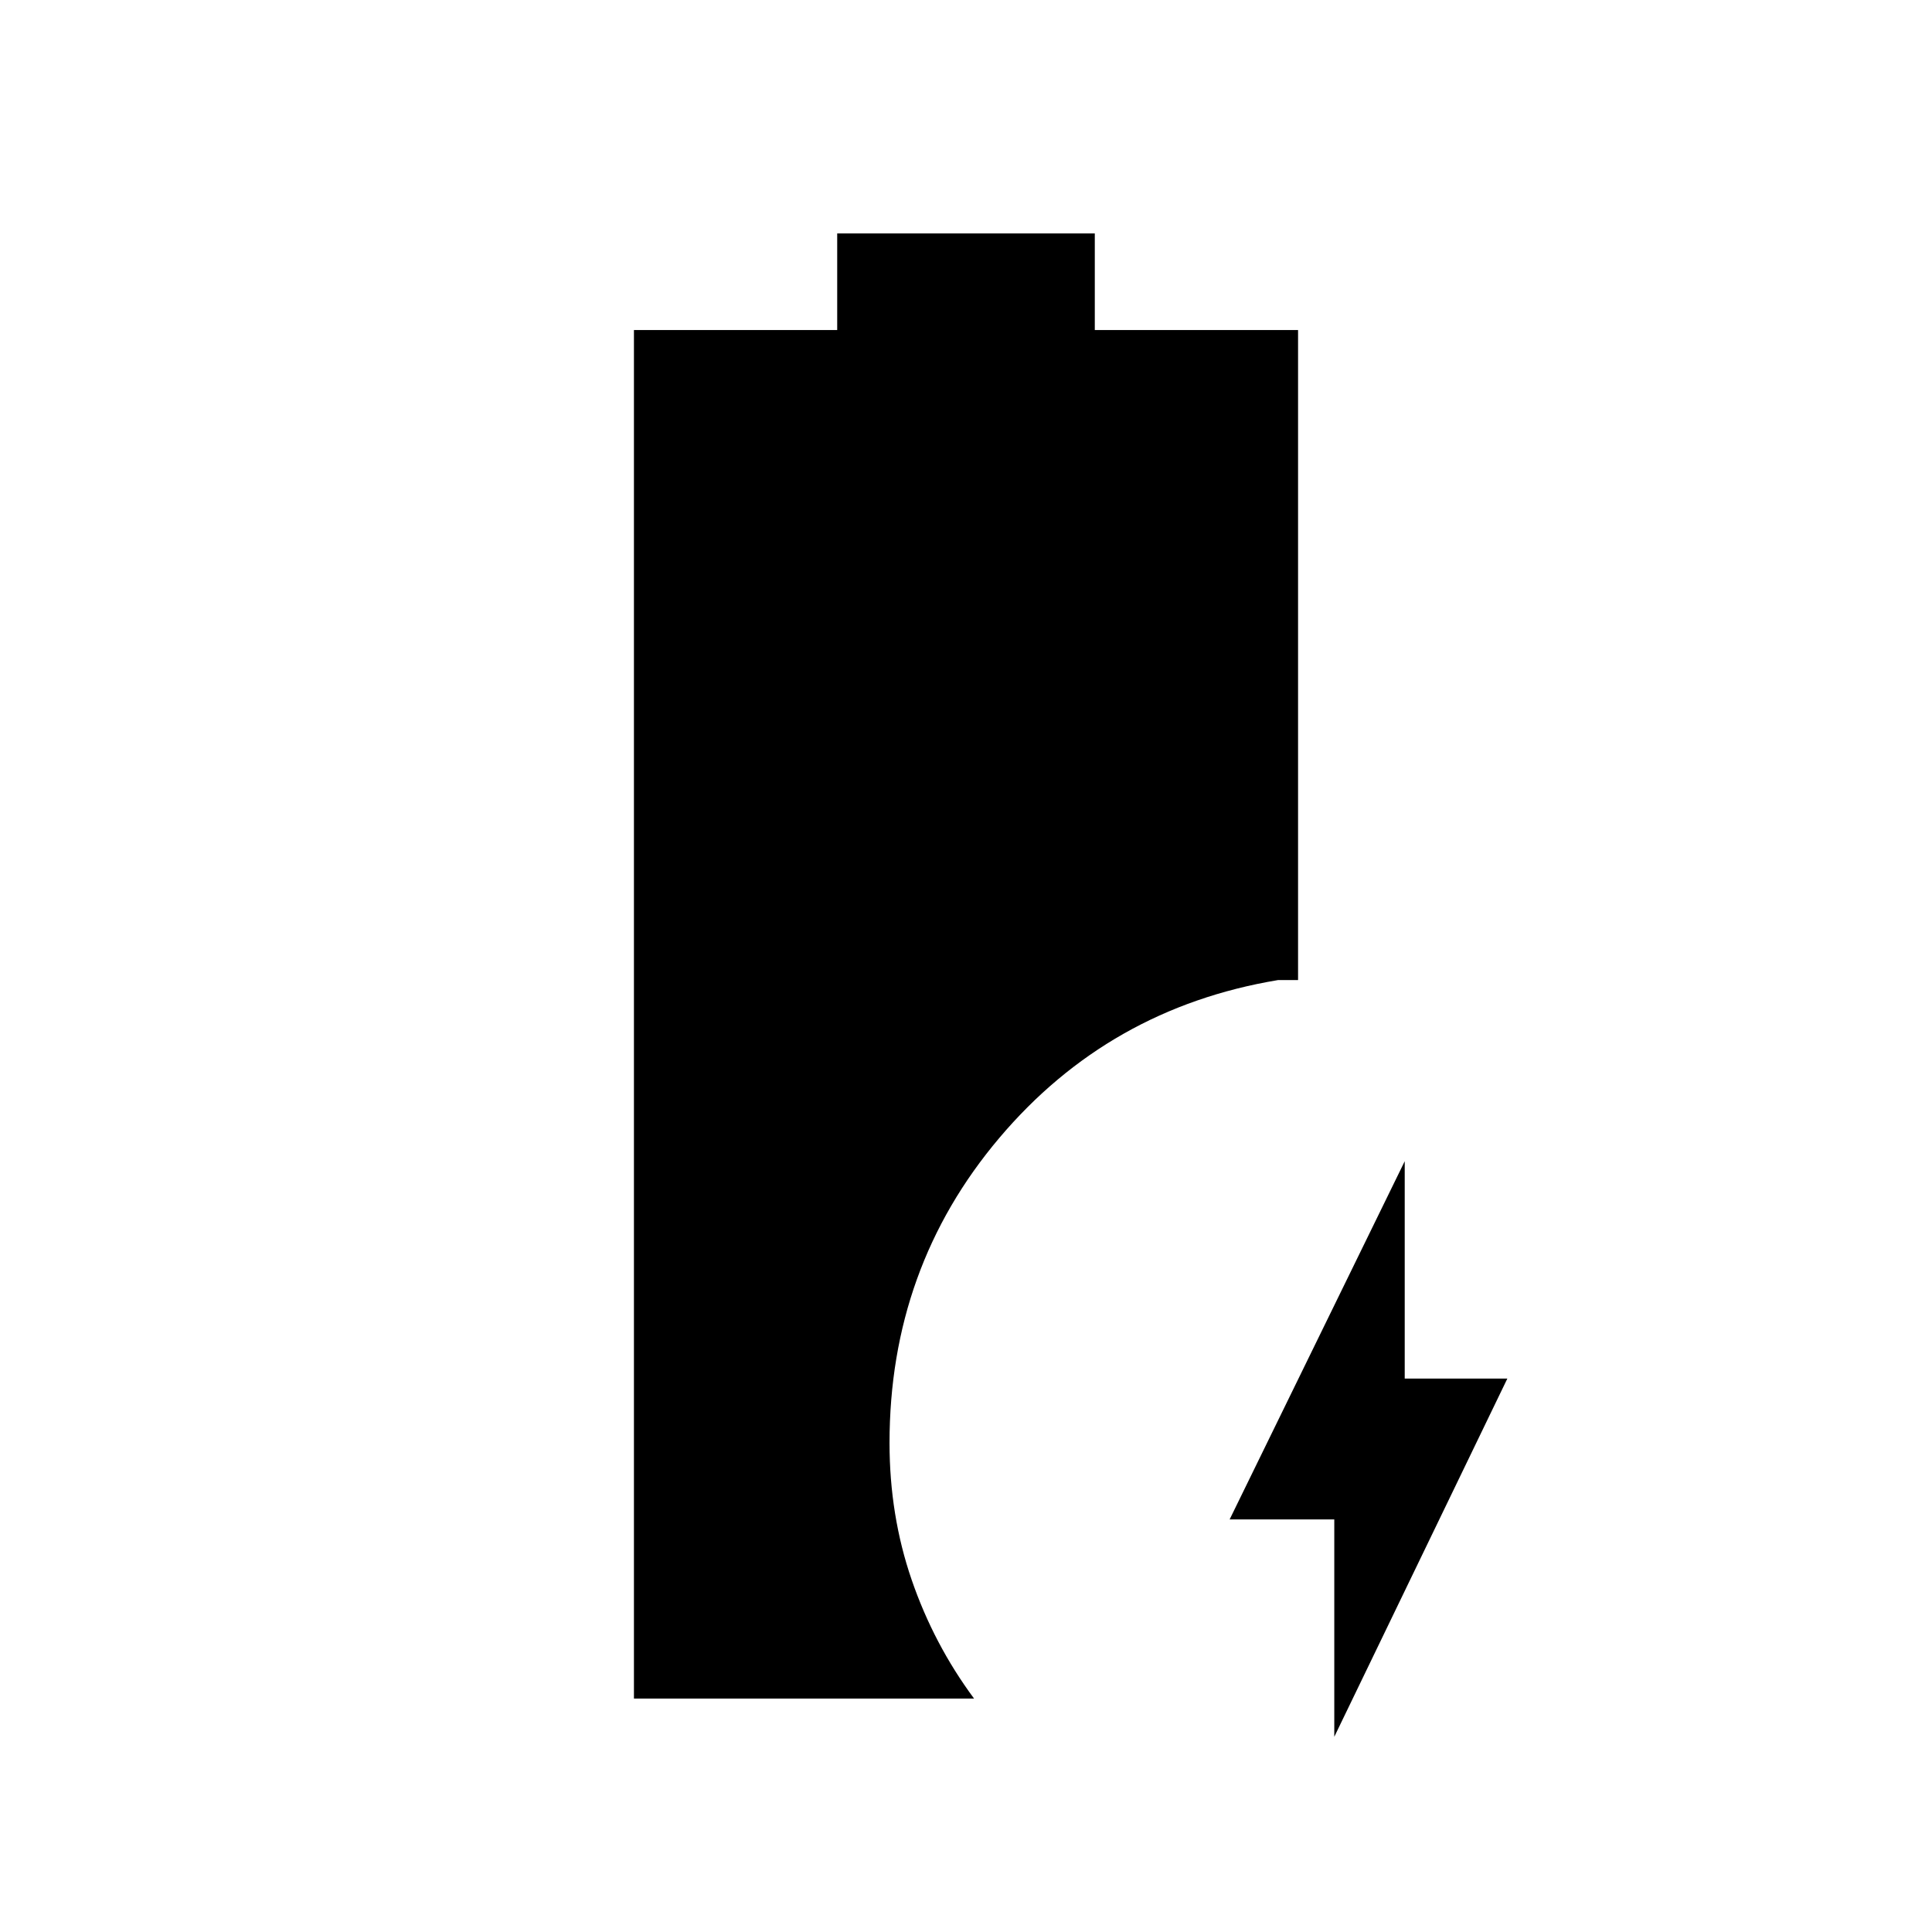 <svg xmlns="http://www.w3.org/2000/svg" height="48" viewBox="0 -960 960 960" width="48"><path d="M663-97v-108h-52l87-178v108h51L663-97Zm-348-19v-680h101v-48h128v48h101v323h-10q-84 14-138.5 78.5T442-243q0 36 11 68t31 59H315Z"/></svg>